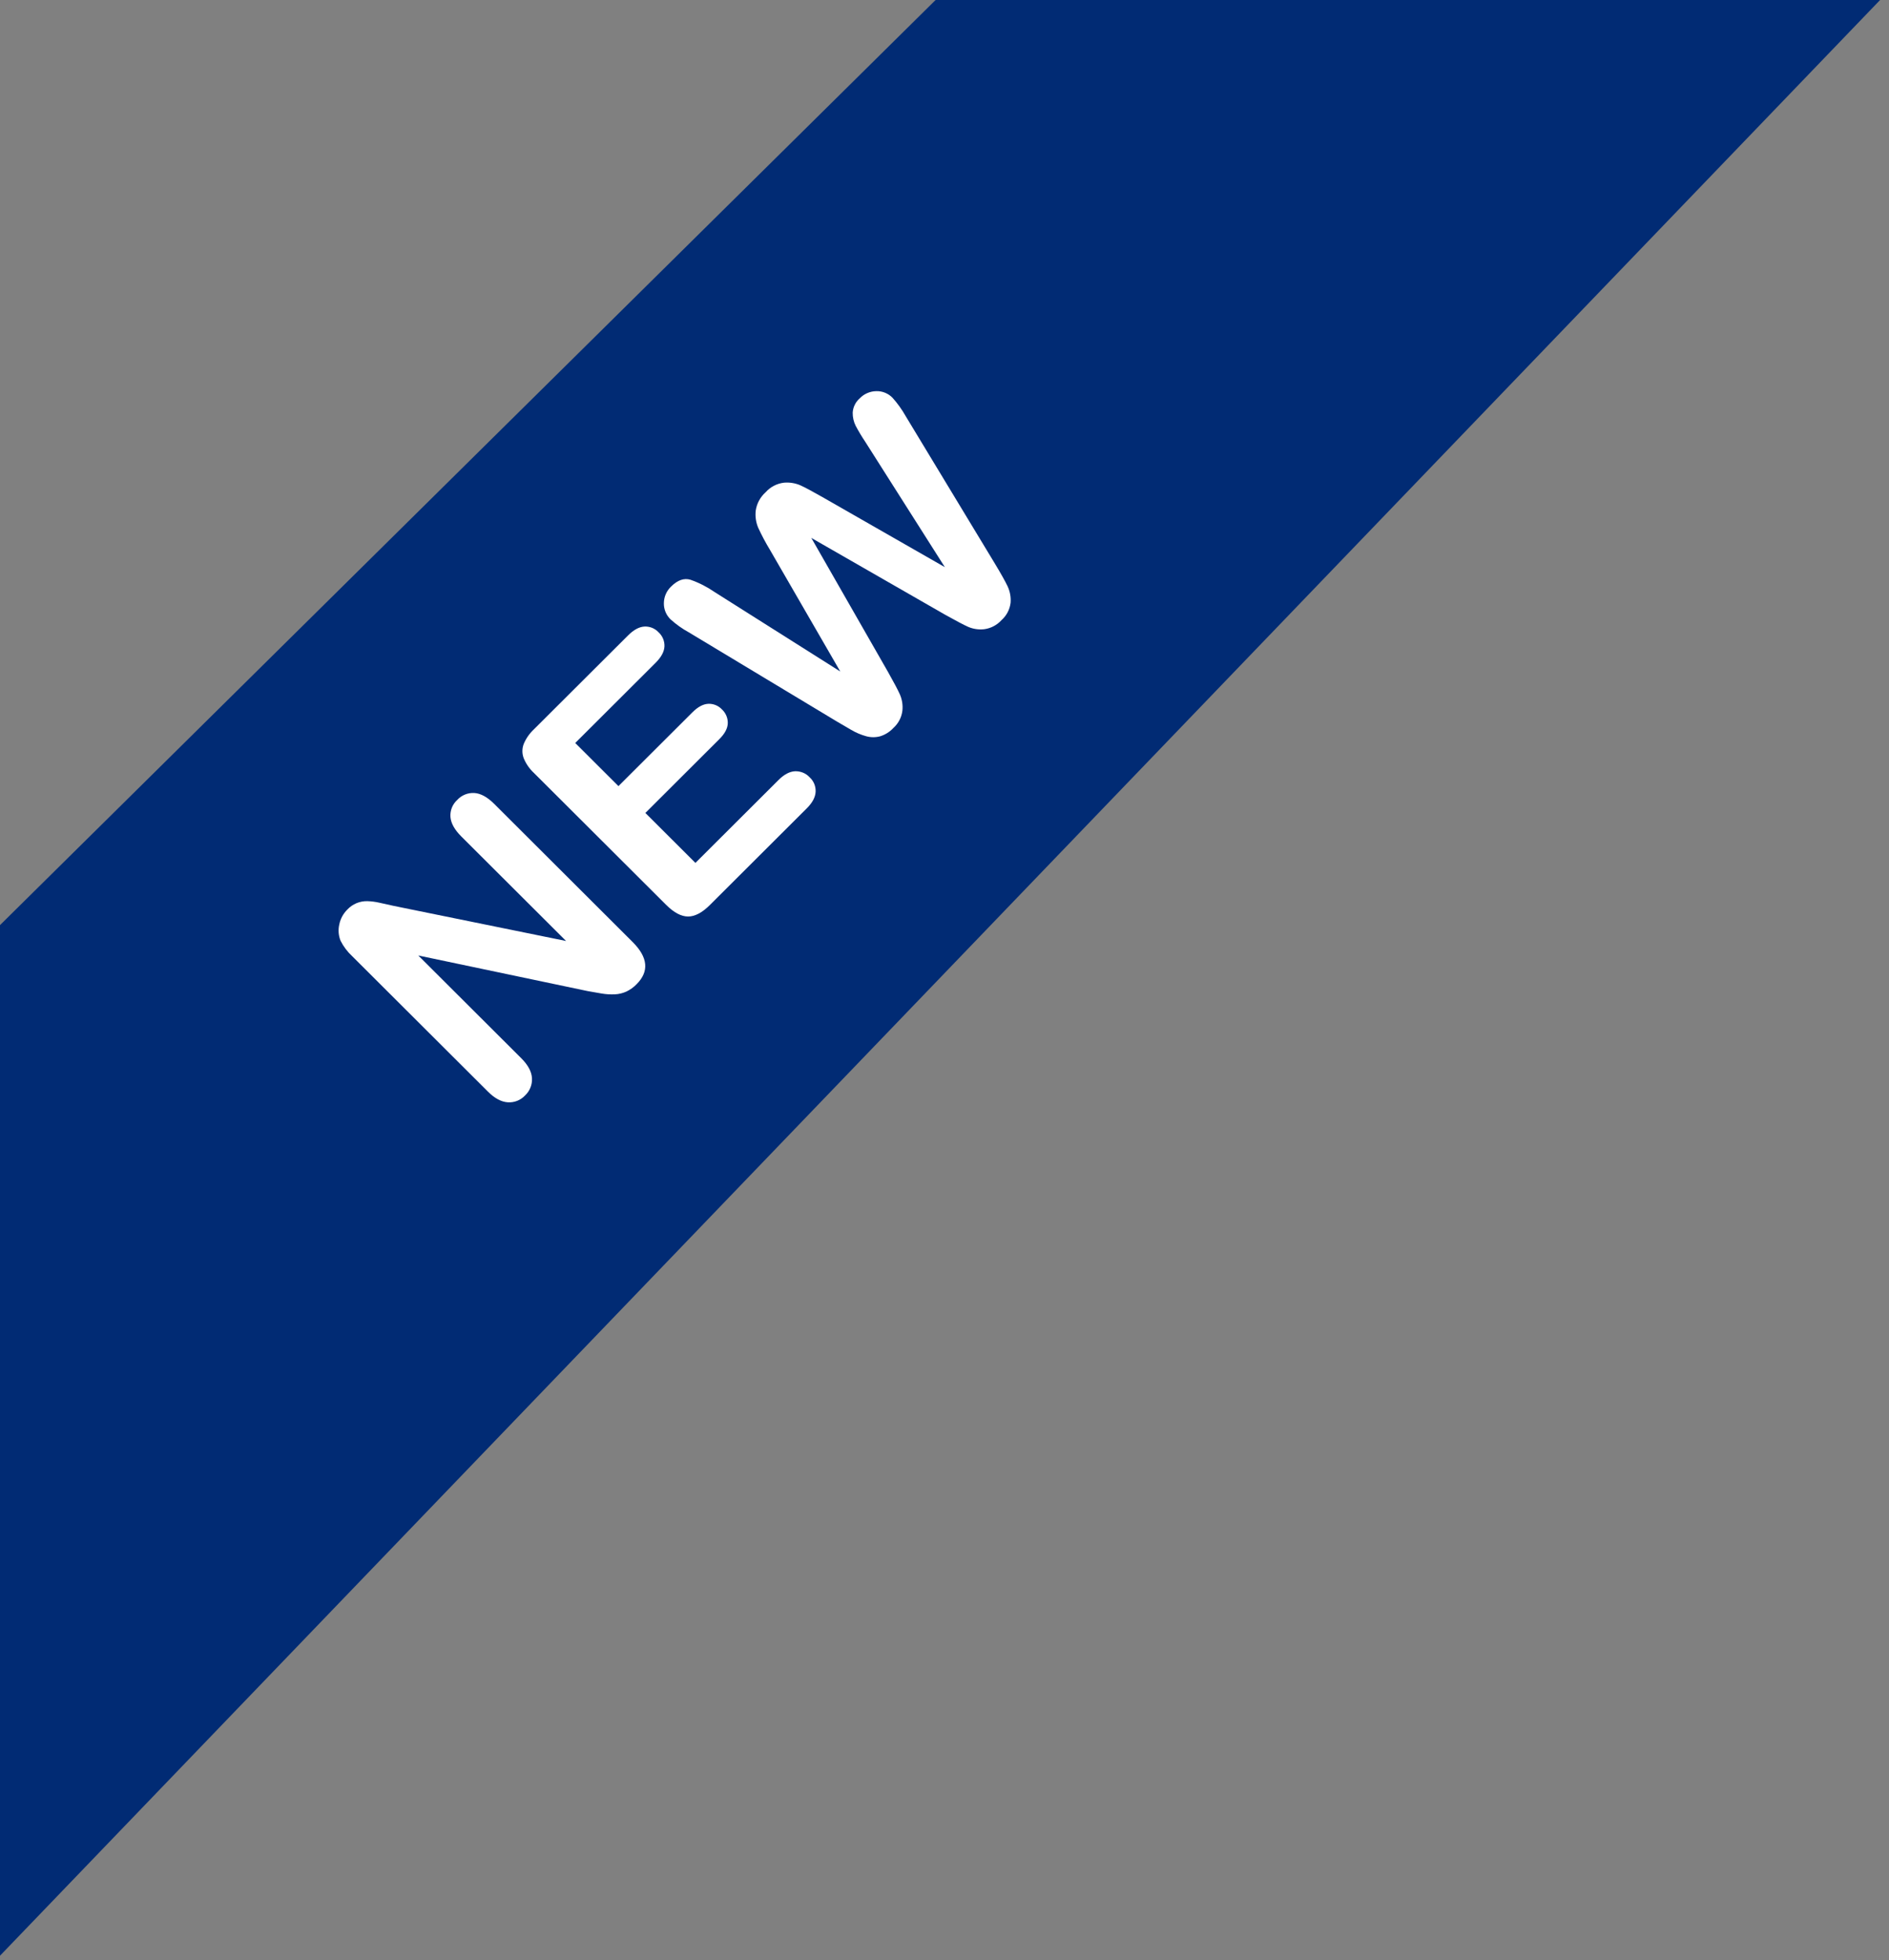 <svg width="106" height="110" viewBox="0 0 106 110" fill="none" xmlns="http://www.w3.org/2000/svg">
<rect x="0" y="0" width="106" height="110" fill="#808080" stroke="none"/>
<path d="M0 109.745V51.913L52.5 -1.65701e-05H105.5L0 109.745Z" fill="#012B74"/>
<path d="M22.096 50.835L31.765 52.804L25.889 46.942C25.508 46.562 25.303 46.193 25.276 45.841C25.264 45.664 25.291 45.488 25.356 45.323C25.422 45.159 25.523 45.012 25.654 44.893C25.775 44.759 25.925 44.654 26.093 44.586C26.26 44.518 26.44 44.489 26.621 44.5C26.977 44.524 27.346 44.726 27.729 45.107L35.498 52.859C36.364 53.723 36.438 54.514 35.72 55.232C35.557 55.399 35.367 55.536 35.157 55.638C34.953 55.732 34.732 55.786 34.507 55.797C34.258 55.809 34.008 55.794 33.762 55.752C33.504 55.711 33.243 55.665 32.978 55.615L23.471 53.617L29.258 59.391C29.634 59.767 29.832 60.139 29.851 60.506C29.861 60.685 29.832 60.864 29.765 61.03C29.699 61.196 29.597 61.346 29.467 61.469C29.344 61.602 29.192 61.705 29.024 61.772C28.856 61.839 28.674 61.868 28.493 61.856C28.127 61.831 27.757 61.632 27.384 61.26L19.764 53.657C19.496 53.41 19.275 53.117 19.111 52.791C18.993 52.499 18.968 52.179 19.04 51.873C19.104 51.558 19.26 51.269 19.488 51.043C19.631 50.889 19.804 50.767 19.998 50.685C20.191 50.604 20.4 50.564 20.61 50.569C20.839 50.575 21.067 50.605 21.29 50.656C21.549 50.712 21.817 50.772 22.096 50.835Z" fill="white"/>
<path d="M36.786 37.196L32.279 41.693L34.704 44.113L38.855 39.972C39.16 39.667 39.456 39.508 39.744 39.494C39.888 39.488 40.031 39.514 40.163 39.568C40.296 39.623 40.416 39.706 40.513 39.811C40.619 39.909 40.702 40.028 40.758 40.16C40.815 40.293 40.842 40.436 40.839 40.58C40.833 40.869 40.675 41.169 40.364 41.478L36.214 45.619L39.023 48.422L43.686 43.77C44.001 43.456 44.311 43.293 44.616 43.279C44.77 43.274 44.923 43.302 45.065 43.361C45.207 43.42 45.334 43.51 45.438 43.623C45.548 43.725 45.635 43.85 45.692 43.989C45.749 44.129 45.775 44.278 45.768 44.428C45.754 44.733 45.59 45.042 45.276 45.356L39.838 50.781C39.403 51.215 38.993 51.432 38.609 51.43C38.225 51.429 37.818 51.212 37.386 50.782L29.962 43.375C29.712 43.143 29.515 42.859 29.386 42.543C29.289 42.286 29.29 42.002 29.389 41.746C29.519 41.435 29.715 41.156 29.961 40.926L35.244 35.656C35.562 35.338 35.871 35.173 36.167 35.159C36.314 35.152 36.461 35.178 36.597 35.233C36.733 35.289 36.855 35.374 36.955 35.481C37.064 35.581 37.151 35.704 37.208 35.841C37.265 35.978 37.291 36.126 37.285 36.274C37.272 36.571 37.105 36.878 36.786 37.196Z" fill="white"/>
<path d="M53.045 34.501L45.526 30.185L49.831 37.708C50.156 38.282 50.377 38.702 50.498 38.971C50.623 39.258 50.67 39.572 50.637 39.883C50.591 40.254 50.413 40.596 50.135 40.847C49.932 41.067 49.674 41.23 49.387 41.318C49.132 41.386 48.863 41.385 48.608 41.315C48.313 41.234 48.03 41.114 47.766 40.958C47.472 40.79 47.202 40.632 46.955 40.484L38.66 35.489C38.289 35.286 37.944 35.04 37.63 34.758C37.507 34.64 37.41 34.498 37.345 34.34C37.28 34.182 37.248 34.013 37.253 33.843C37.255 33.669 37.291 33.497 37.361 33.338C37.43 33.178 37.531 33.035 37.658 32.915C38.022 32.552 38.383 32.425 38.742 32.532C39.22 32.699 39.673 32.929 40.09 33.217L47.151 37.681L43.203 30.851C42.962 30.454 42.744 30.043 42.549 29.621C42.418 29.314 42.369 28.978 42.408 28.647C42.467 28.252 42.663 27.891 42.961 27.625C43.226 27.325 43.593 27.133 43.991 27.086C44.306 27.058 44.624 27.109 44.914 27.234C45.179 27.355 45.595 27.577 46.161 27.9L53.02 31.826L48.546 24.78C48.354 24.495 48.178 24.2 48.017 23.897C47.901 23.666 47.844 23.41 47.849 23.151C47.858 22.999 47.898 22.85 47.966 22.713C48.033 22.576 48.127 22.454 48.243 22.354C48.362 22.229 48.505 22.129 48.664 22.06C48.822 21.991 48.993 21.953 49.166 21.95C49.338 21.944 49.509 21.975 49.668 22.04C49.827 22.105 49.971 22.203 50.09 22.328C50.37 22.643 50.616 22.987 50.823 23.354L55.83 31.631C56.167 32.19 56.403 32.611 56.538 32.894C56.673 33.182 56.733 33.5 56.709 33.818C56.666 34.199 56.482 34.549 56.194 34.803C55.943 35.079 55.601 35.258 55.23 35.308C54.924 35.343 54.614 35.298 54.33 35.177C54.068 35.059 53.639 34.833 53.045 34.501Z" fill="white"/>
</svg>
